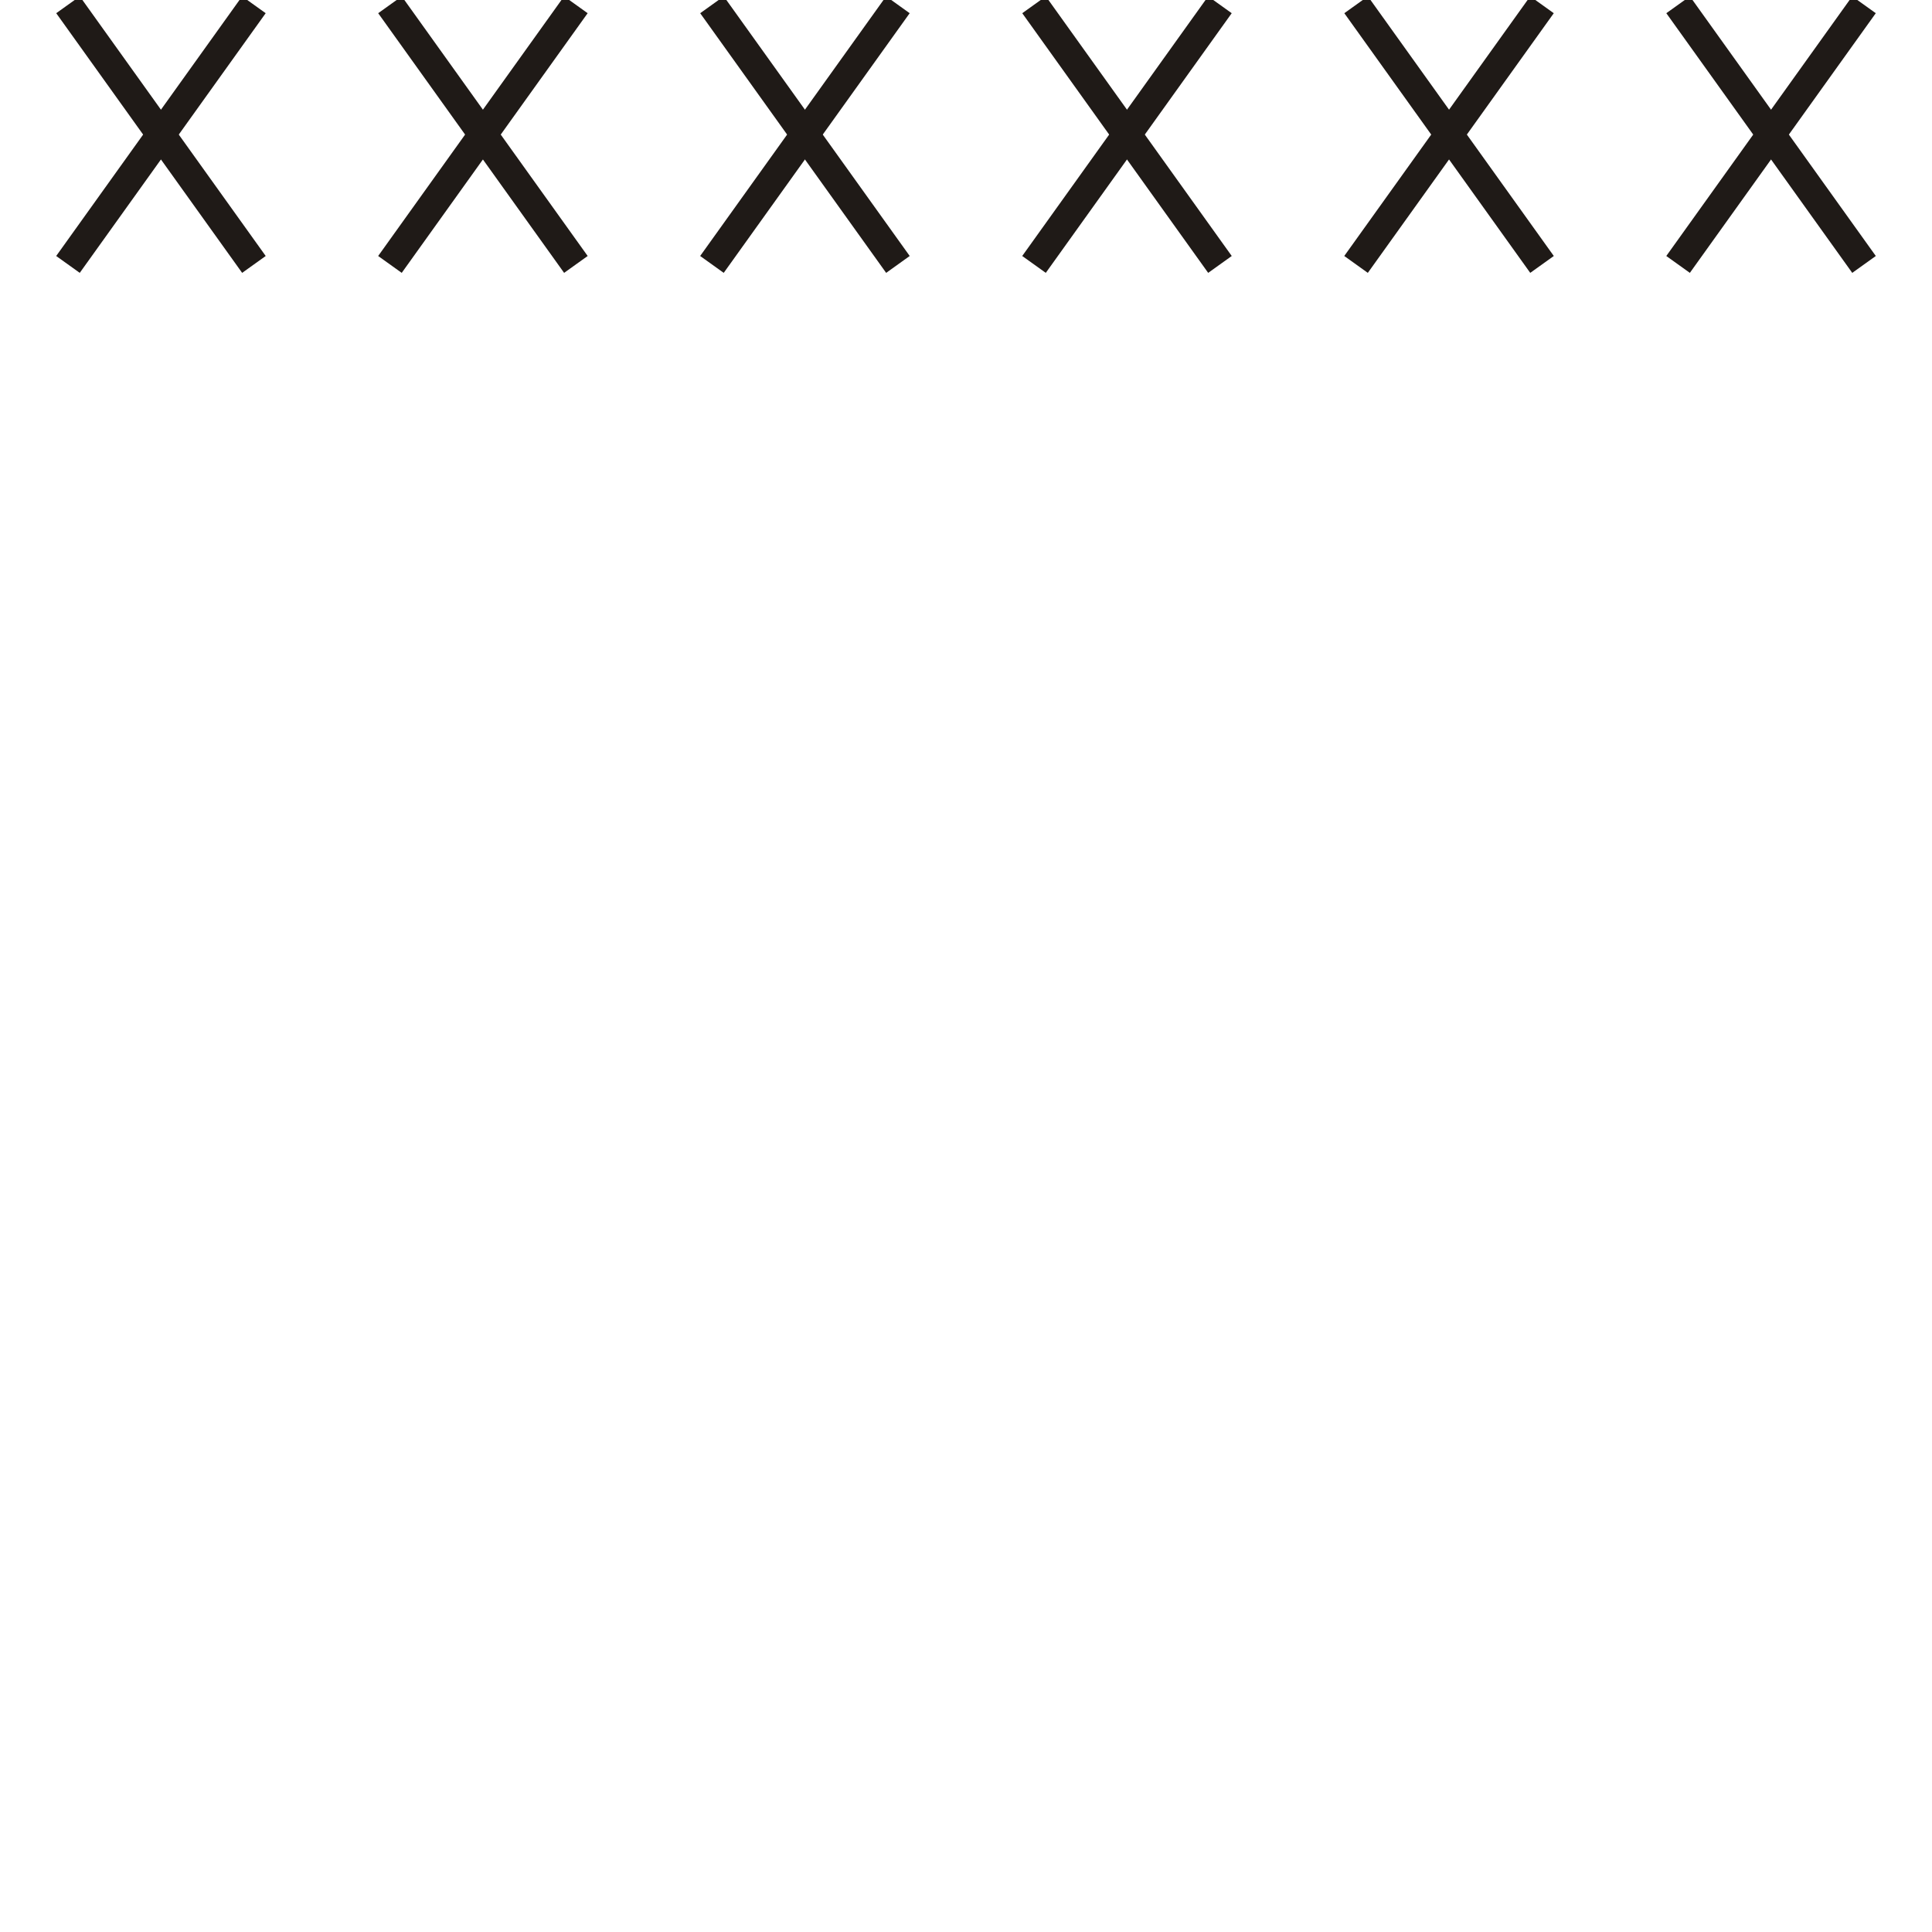 <?xml version="1.0" encoding="UTF-8"?>
<!DOCTYPE svg PUBLIC "-//W3C//DTD SVG 1.1//EN" "http://www.w3.org/Graphics/SVG/1.1/DTD/svg11.dtd">
<!-- Creator: CorelDRAW -->
<svg xmlns="http://www.w3.org/2000/svg" xml:space="preserve" width="60px" height="60px" style="shape-rendering:geometricPrecision; text-rendering:geometricPrecision; image-rendering:optimizeQuality; fill-rule:evenodd; clip-rule:evenodd"
viewBox="0 0 60 60">
 <defs>
  <style type="text/css">
   <![CDATA[
    .str0 {stroke:#1F1A17;stroke-width:0.9}
    .fil0 {fill:none}
   ]]>
  </style>
 </defs>
 <g id="Camada_x0020_1">
  <g id="_203368304">
   <line id="_204411984" class="fil0 str0" x1="12.111" y1="0.148" x2="17.885" y2= "8.212" />
   <line id="_203304160" class="fil0 str0" x1="17.884" y1="0.148" x2="12.11" y2= "8.212" />
  </g>
  <g id="_206068720">
   <line id="_206068744" class="fil0 str0" x1="2.112" y1="0.148" x2="7.886" y2= "8.212" />
   <line id="_206068648" class="fil0 str0" x1="7.885" y1="0.148" x2="2.111" y2= "8.212" />
  </g>
  <g id="_204857272">
   <line id="_203605688" class="fil0 str0" x1="22.111" y1="0.148" x2="27.886" y2= "8.212" />
   <line id="_203302712" class="fil0 str0" x1="27.885" y1="0.148" x2="22.11" y2= "8.212" />
  </g>
  <g id="_204936304">
   <line id="_205794072" class="fil0 str0" x1="32.113" y1="0.148" x2="37.887" y2= "8.212" />
   <line id="_204444256" class="fil0 str0" x1="37.886" y1="0.148" x2="32.112" y2= "8.212" />
  </g>
  <g id="_207504152">
   <line id="_207504984" class="fil0 str0" x1="42.115" y1="0.148" x2="47.889" y2= "8.212" />
   <line id="_207505144" class="fil0 str0" x1="47.888" y1="0.148" x2="42.113" y2= "8.212" />
  </g>
  <g id="_203528584">
   <line id="_207707968" class="fil0 str0" x1="52.115" y1="0.148" x2="57.889" y2= "8.212" />
   <line id="_204520328" class="fil0 str0" x1="57.888" y1="0.148" x2="52.114" y2= "8.212" />
  </g>
 </g>
</svg>
